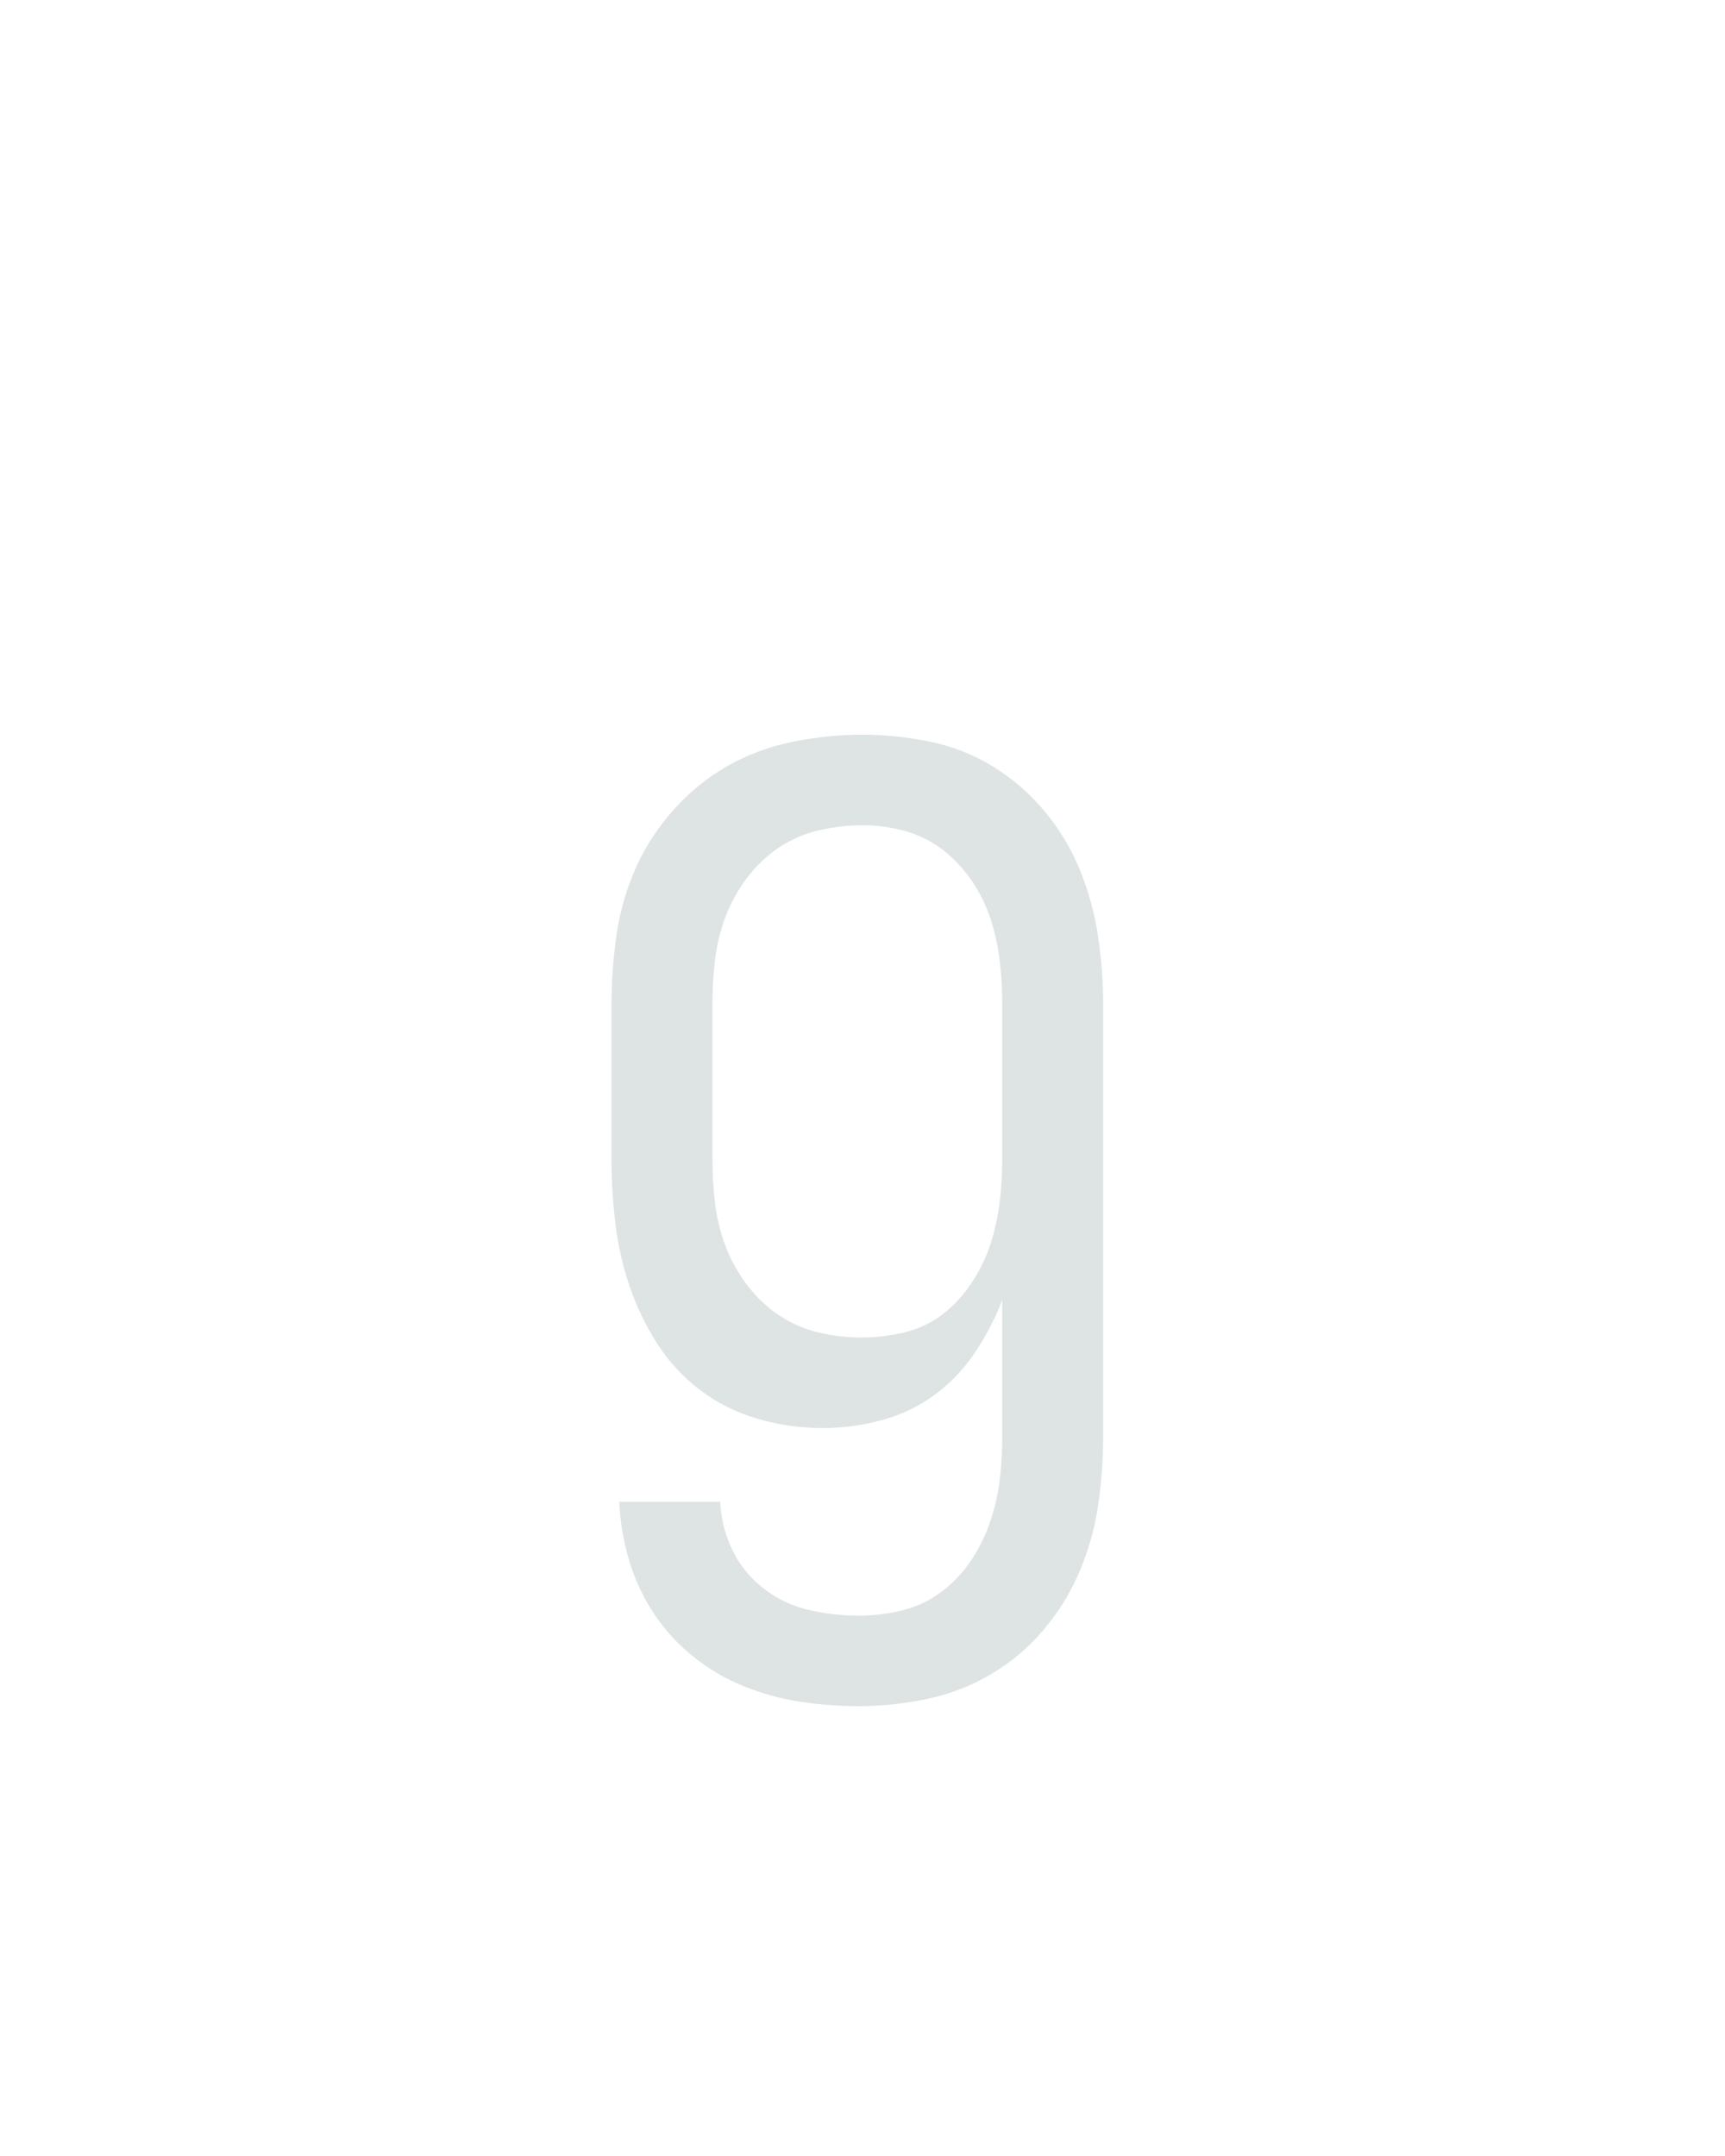 <svg xmlns="http://www.w3.org/2000/svg" height="160" viewBox="0 0 128 160" width="128"><defs><path d="M 247 223 Q 224 223 201.5 219.5 Q 179 216 158 207.5 Q 137 199 119 184.5 Q 101 170 88.5 151 Q 76 132 69.5 110 Q 63 88 62 65 L 140 65 Q 141 85 149.5 102.5 Q 158 120 173.5 132 Q 189 144 208 148.5 Q 227 153 247 153 Q 264 153 280.5 149 Q 297 145 310.5 135 Q 324 125 333.5 111 Q 343 97 348.5 81 Q 354 65 356 48.5 Q 358 32 358 15 L 358 -91 Q 350 -70 337 -50.5 Q 324 -31 305.5 -17.5 Q 287 -4 264.5 2 Q 242 8 219 8 Q 194 8 169.5 1 Q 145 -6 125 -21 Q 105 -36 91.5 -57 Q 78 -78 70 -101.5 Q 62 -125 59 -150 Q 56 -175 56 -200 L 56 -320 Q 56 -347 60 -374 Q 64 -401 75 -425.5 Q 86 -450 104.5 -470.5 Q 123 -491 146 -504 Q 169 -517 196 -522.5 Q 223 -528 250 -528 Q 276 -528 302.5 -522.5 Q 329 -517 351.5 -503 Q 374 -489 391 -468.5 Q 408 -448 418 -423.5 Q 428 -399 432 -372.5 Q 436 -346 436 -320 L 436 15 Q 436 42 432 68.5 Q 428 95 417.5 119.5 Q 407 144 389.5 164.5 Q 372 185 349 198.5 Q 326 212 299.5 217.5 Q 273 223 247 223 Z M 249 -62 Q 266 -62 282.5 -66 Q 299 -70 312 -80 Q 325 -90 334.5 -104.5 Q 344 -119 349 -134.5 Q 354 -150 356 -166.5 Q 358 -183 358 -200 L 358 -320 Q 358 -337 356 -353.5 Q 354 -370 349 -385.5 Q 344 -401 334.5 -415 Q 325 -429 312 -439 Q 299 -449 283 -453.5 Q 267 -458 250 -458 Q 233 -458 216 -454 Q 199 -450 185 -440.5 Q 171 -431 160.5 -417 Q 150 -403 144 -387 Q 138 -371 136 -354 Q 134 -337 134 -320 L 134 -200 Q 134 -183 136 -166 Q 138 -149 144 -133 Q 150 -117 160.5 -103 Q 171 -89 185 -79.5 Q 199 -70 215.5 -66 Q 232 -62 249 -62 Z " id="path1"/></defs><g><g fill="#dee4e3" transform="translate(40 105.21) rotate(0)"><use href="#path1" transform="translate(0 0) scale(0.096)"/></g></g></svg>